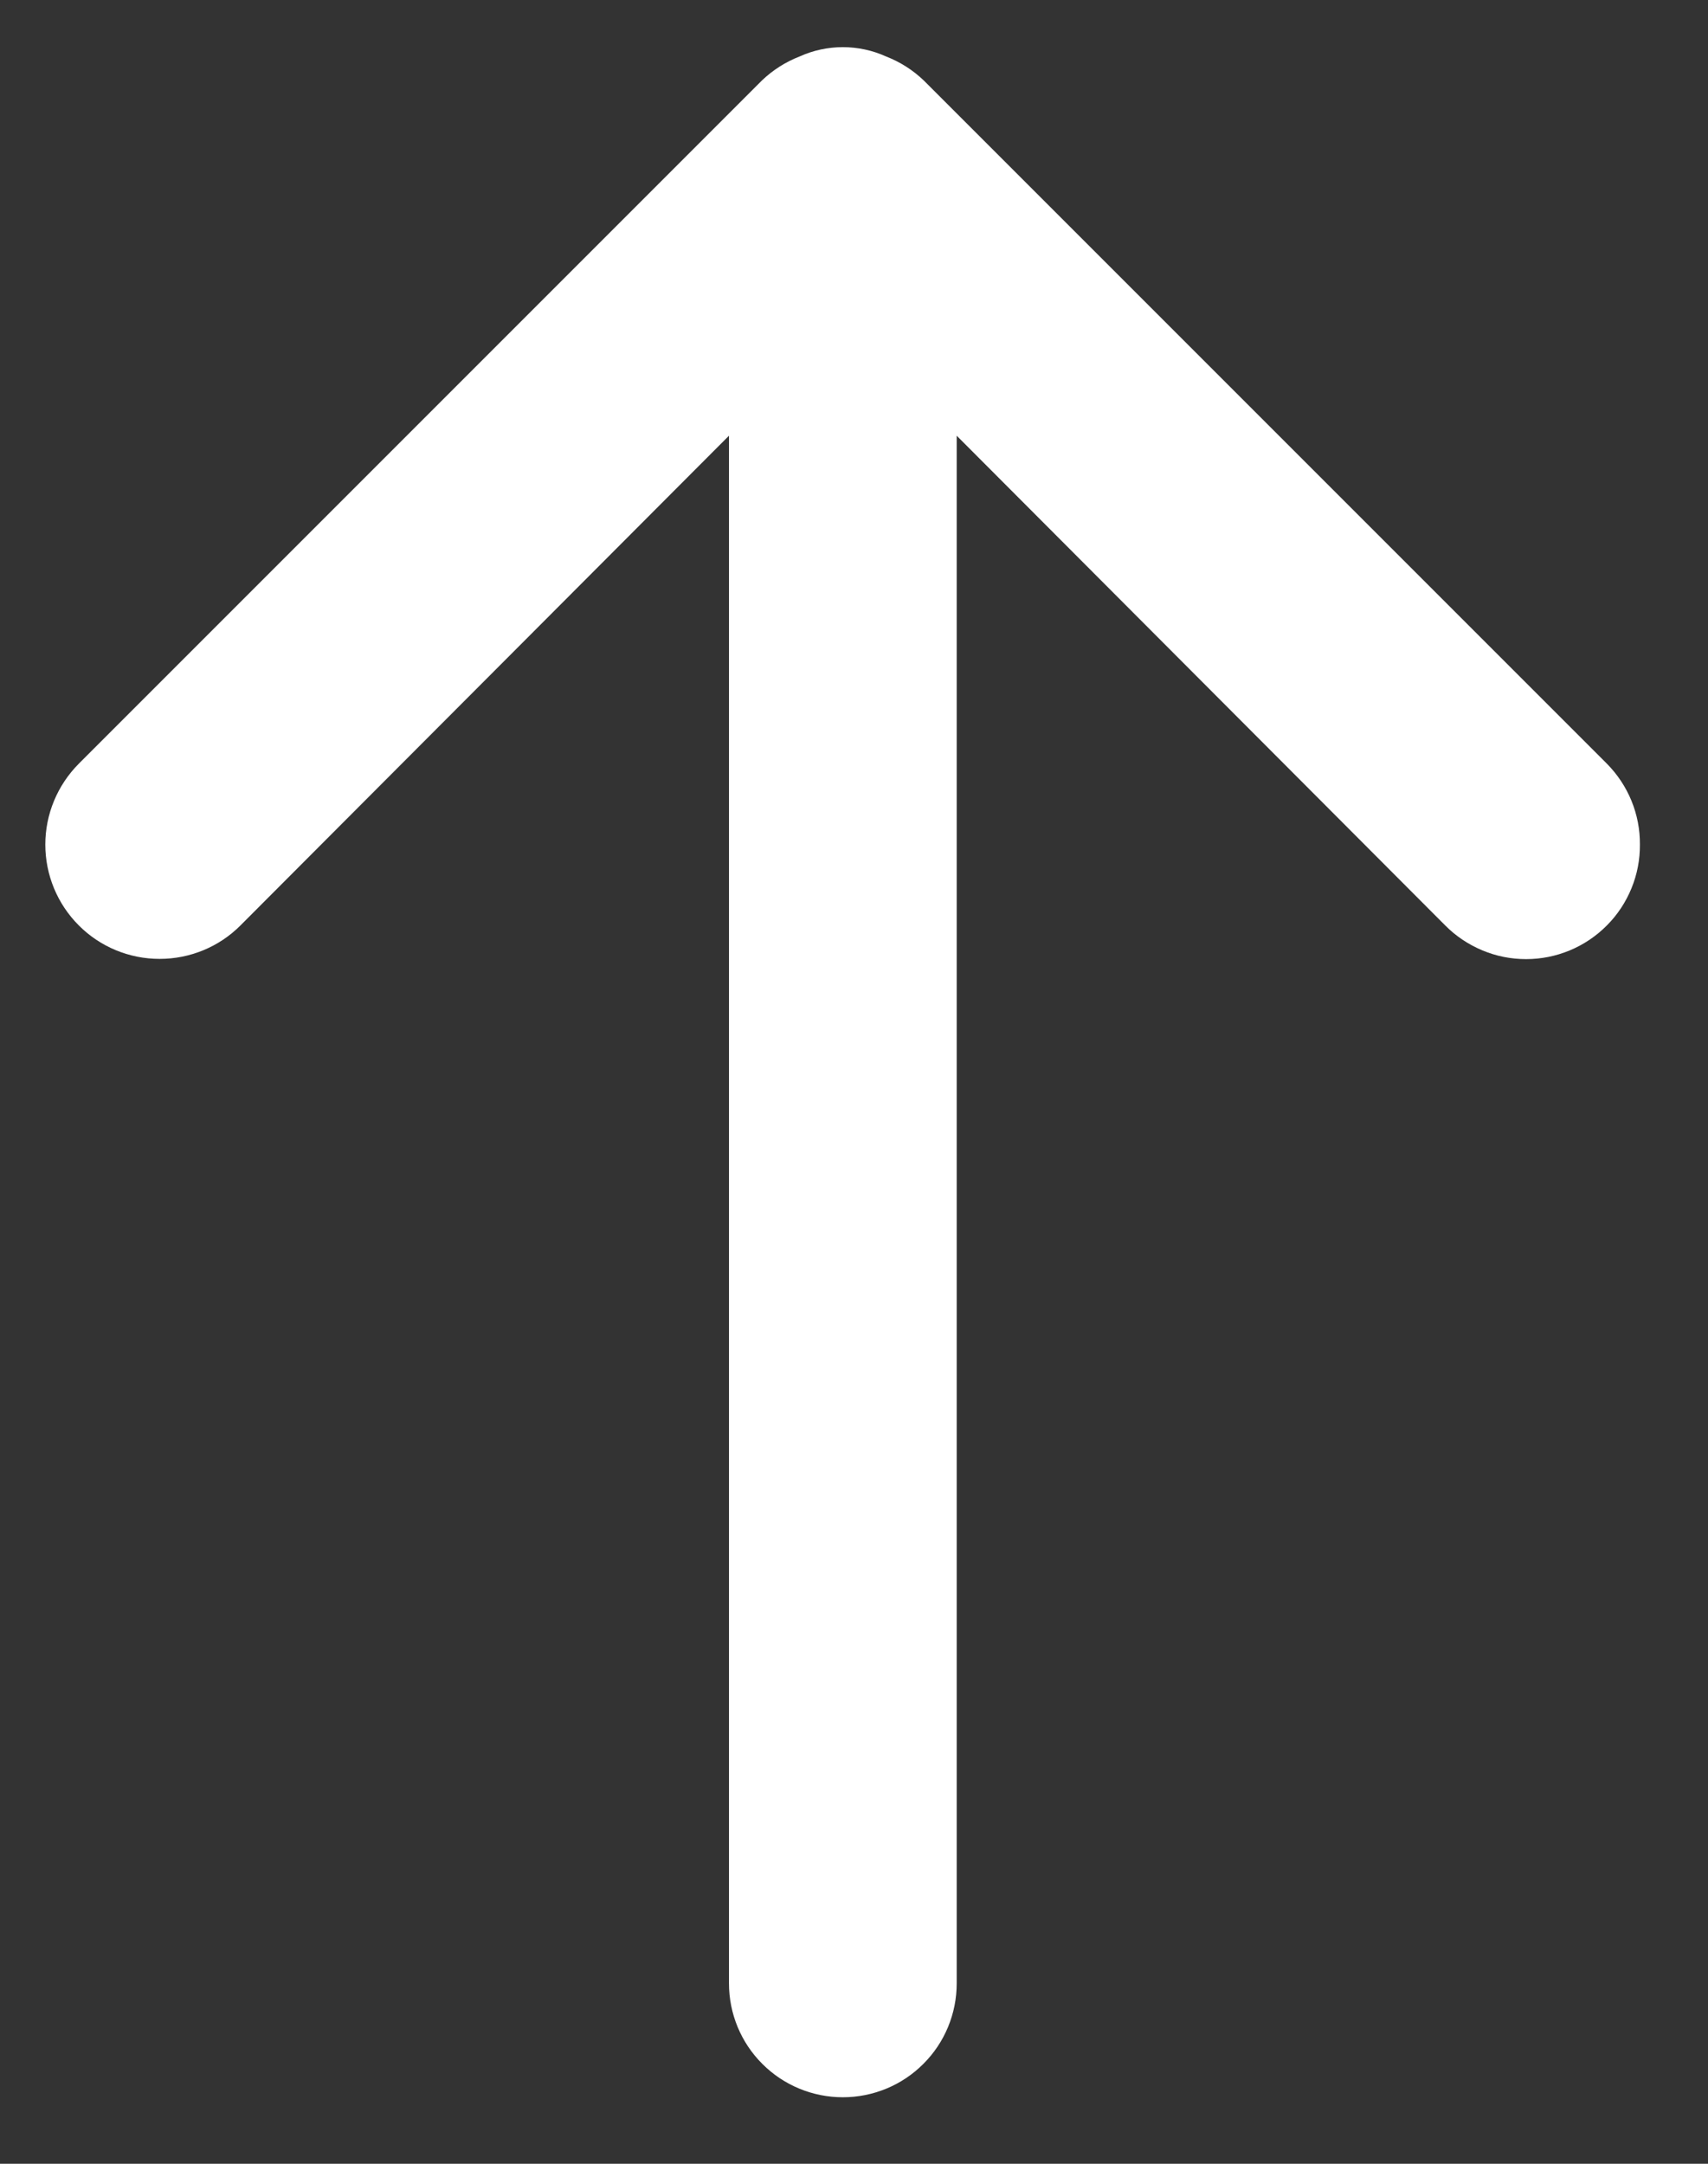 <svg viewBox="0 0 15 19" fill="none" xmlns="http://www.w3.org/2000/svg">
<rect x="0" y="0" width="15" height="19" fill="#333333" stroke="none"/>
<path d="M7.782 0.496C7.663 0.442 7.533 0.414 7.402 0.414C7.271 0.414 7.141 0.442 7.022 0.496C6.899 0.544 6.787 0.615 6.692 0.706L0.692 6.706C0.504 6.895 0.398 7.15 0.398 7.416C0.398 7.683 0.504 7.938 0.692 8.126C0.88 8.315 1.136 8.42 1.402 8.42C1.668 8.42 1.924 8.315 2.112 8.126L6.402 3.826V17.416C6.402 17.681 6.507 17.936 6.695 18.123C6.882 18.311 7.137 18.416 7.402 18.416C7.667 18.416 7.922 18.311 8.109 18.123C8.297 17.936 8.402 17.681 8.402 17.416V3.826L12.692 8.126C12.785 8.22 12.896 8.294 13.018 8.345C13.139 8.396 13.27 8.422 13.402 8.422C13.534 8.422 13.665 8.396 13.787 8.345C13.909 8.294 14.019 8.22 14.112 8.126C14.205 8.033 14.278 7.922 14.328 7.8C14.378 7.678 14.403 7.548 14.402 7.416C14.403 7.285 14.378 7.154 14.328 7.032C14.278 6.91 14.205 6.8 14.112 6.706L8.112 0.706C8.017 0.615 7.905 0.544 7.782 0.496Z" fill="#fff"/>
</svg>
